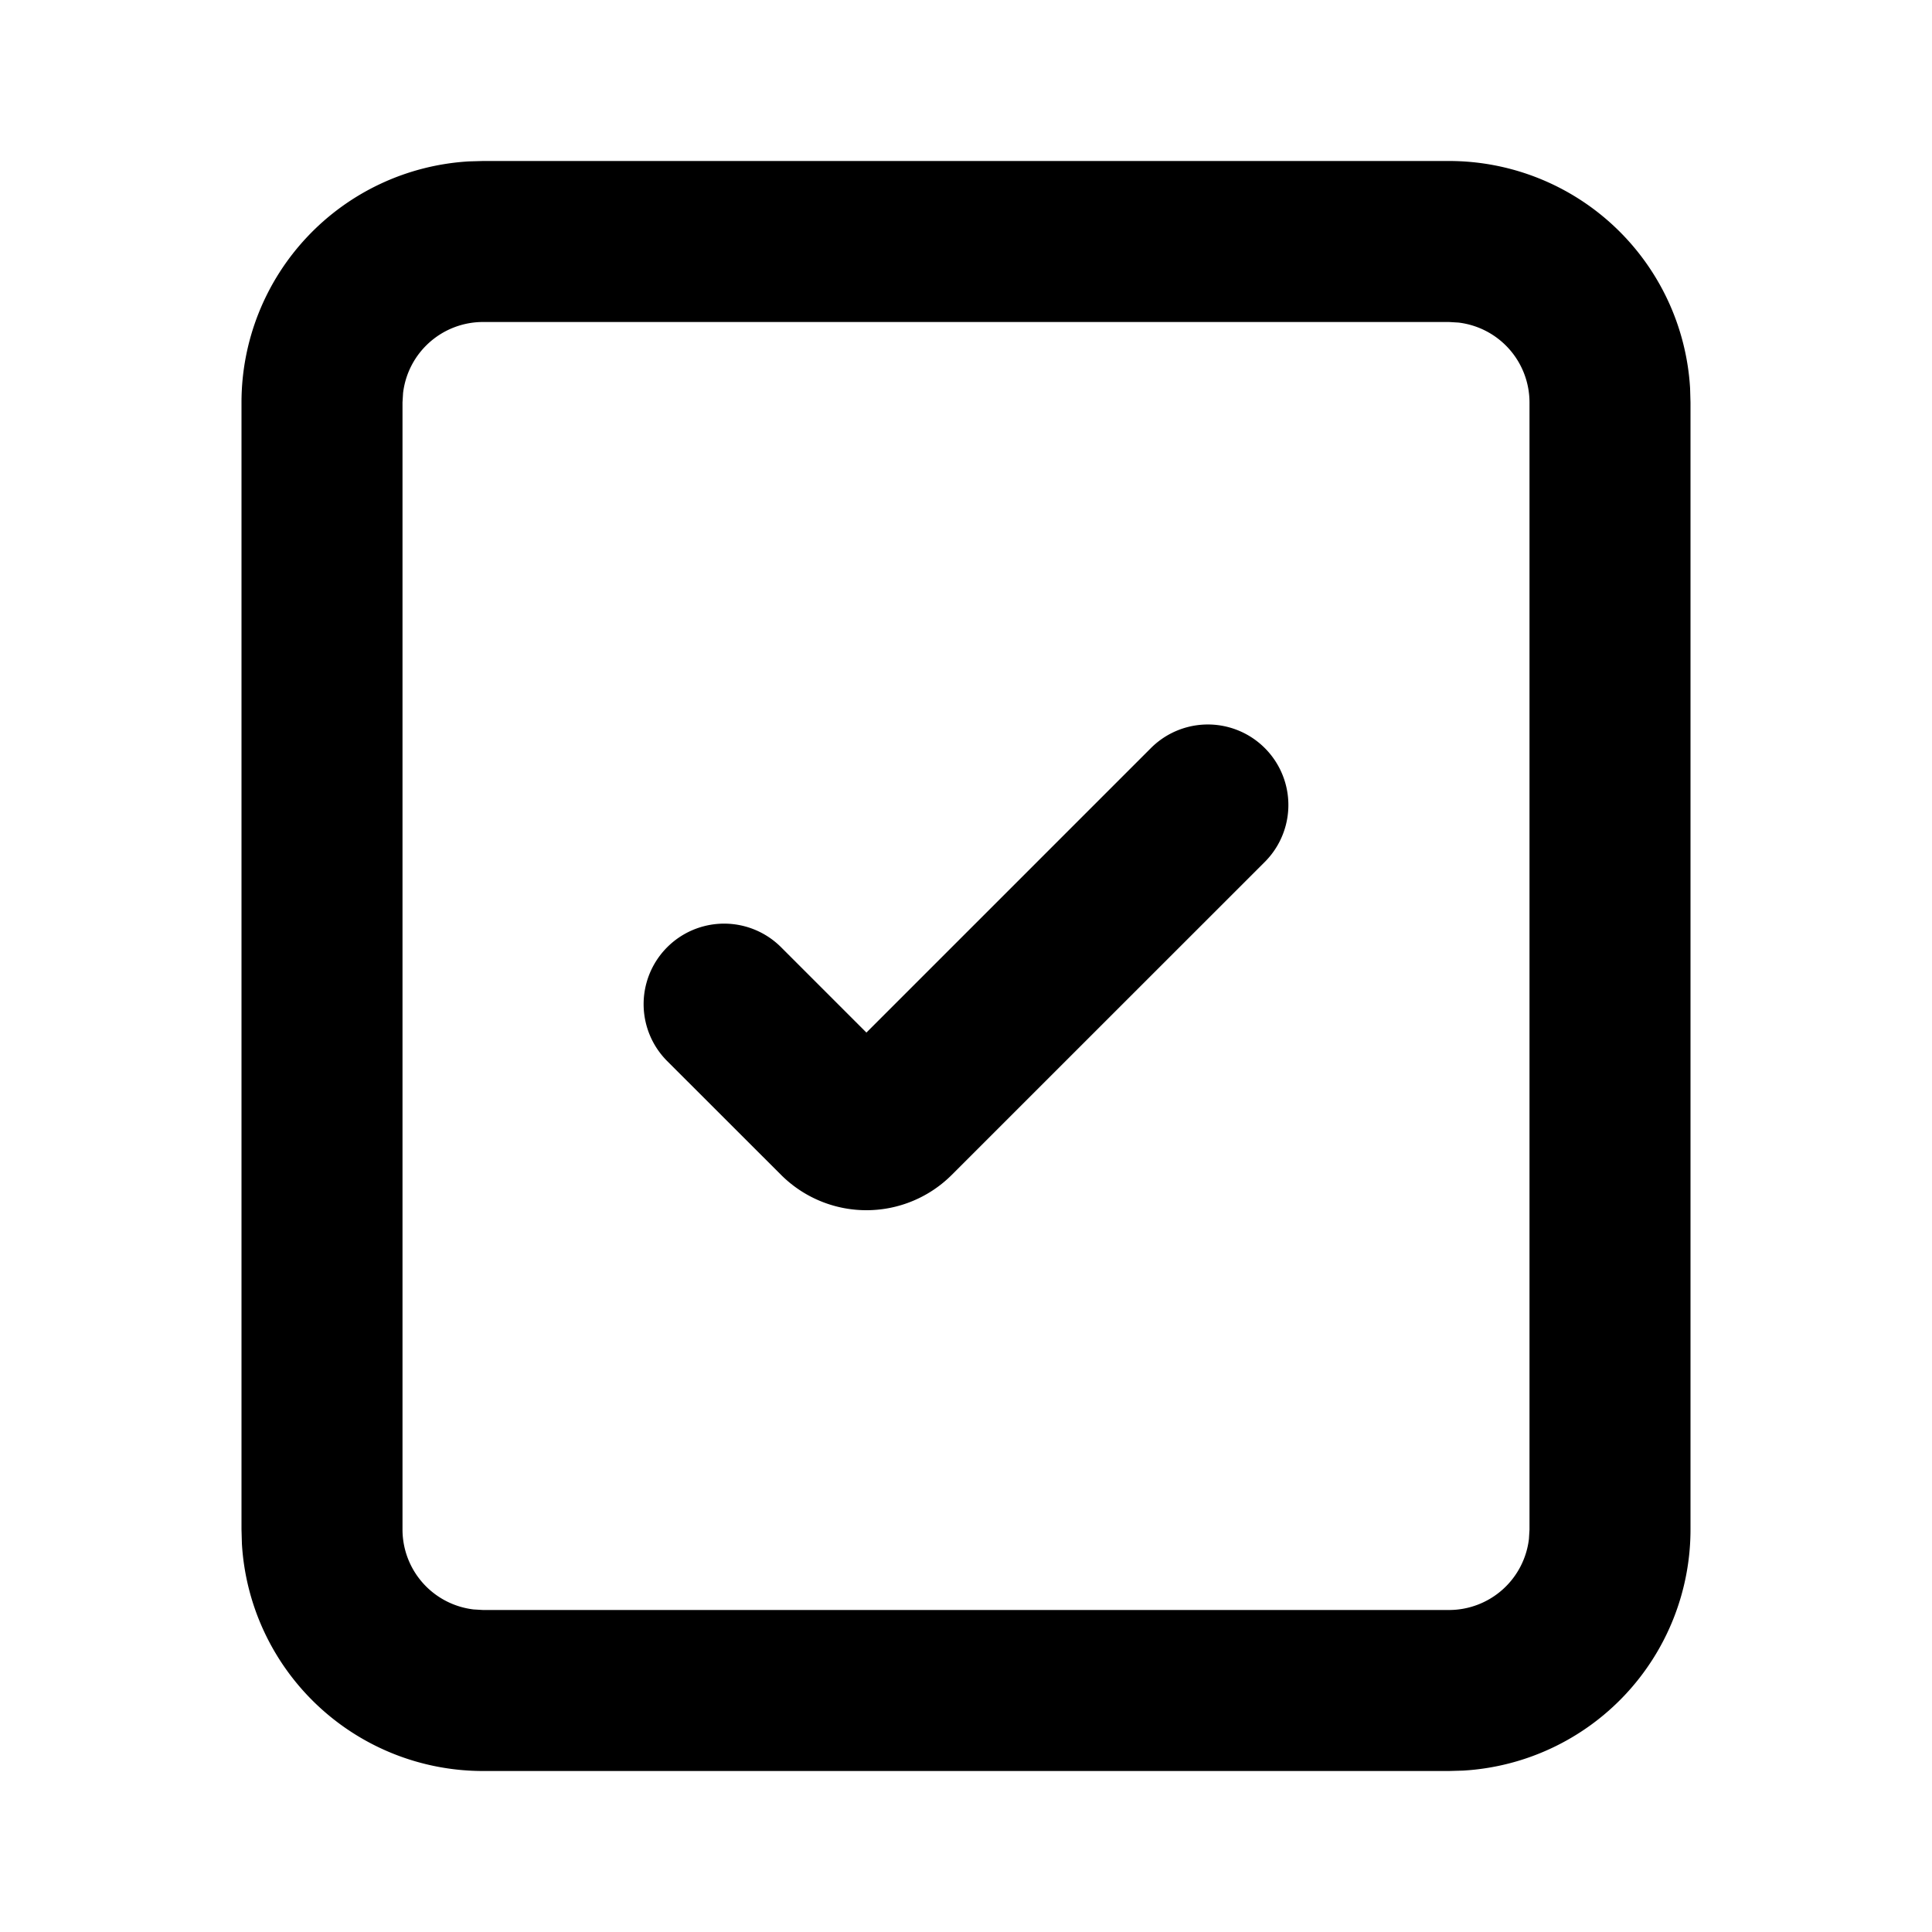 <svg xmlns="http://www.w3.org/2000/svg" viewBox="0 0 24 24" width="1em" height="1em" fill="currentColor"><path fill-rule="evenodd" d="M20.995 4.824A3 3 0 0018 2H6l-.176.005A3 3 0 003 5v14l.005.176A3 3 0 006 22h12l.176-.005A3 3 0 0021 19V5l-.005-.176zM6 4h12l.117.007A1 1 0 0119 5v14l-.007.117A1 1 0 0118 20H6l-.117-.007A1 1 0 015 19V5l.007-.117A1 1 0 016 4z" clip-rule="evenodd"></path><path fill-rule="evenodd" d="M10.763 12.827l-1.06-1.06a1 1 0 00-1.415 1.414l1.415 1.414a1.5 1.5 0 002.12 0l3.889-3.888a1 1 0 00-1.415-1.414l-3.534 3.534z" clip-rule="evenodd"></path></svg>